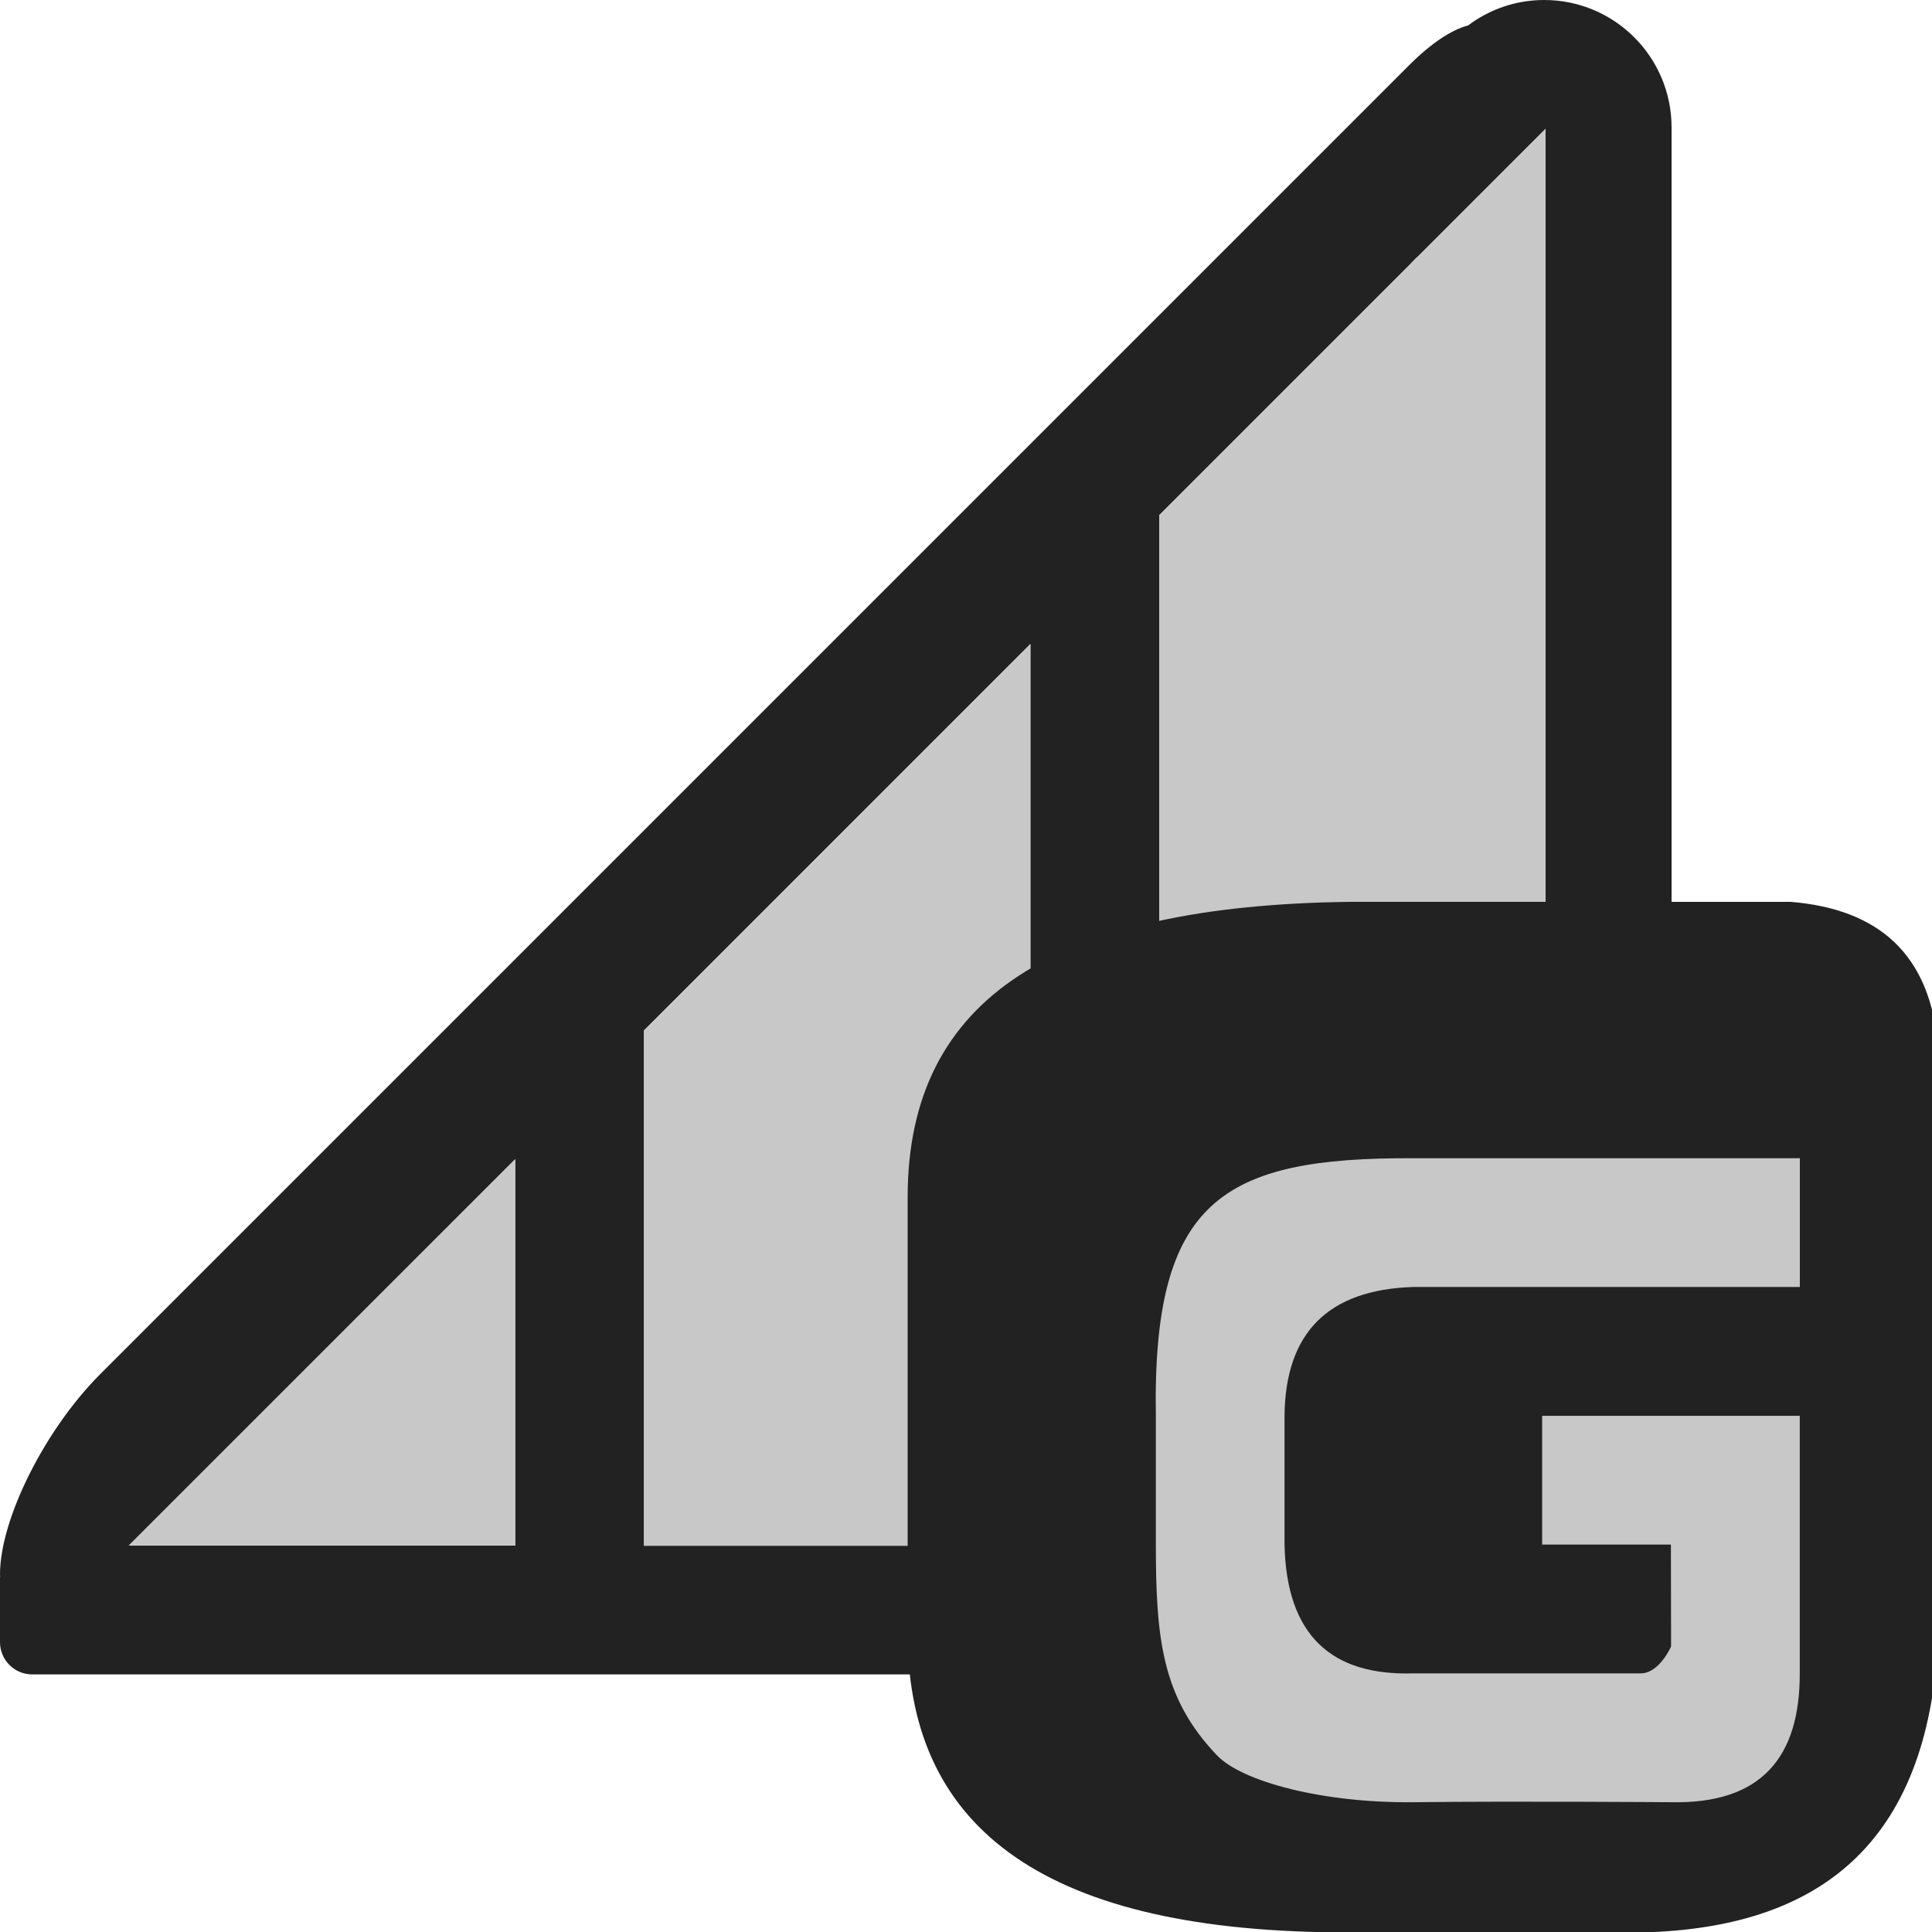 <?xml version="1.0" encoding="UTF-8" standalone="no"?>
<!DOCTYPE svg PUBLIC "-//W3C//DTD SVG 1.1//EN" "http://www.w3.org/Graphics/SVG/1.1/DTD/svg11.dtd">
<svg width="100%" height="100%" viewBox="0 0 15 15" version="1.1" xmlns="http://www.w3.org/2000/svg" xmlns:xlink="http://www.w3.org/1999/xlink" xml:space="preserve" xmlns:serif="http://www.serif.com/" style="fill-rule:evenodd;clip-rule:evenodd;stroke-linejoin:round;stroke-miterlimit:1.414;">
    <g transform="matrix(1,0,0,1,-260,-285)">
        <g transform="matrix(1,0,0,1,259,285)">
            <g id="ObjectIcons_PropGain_nor">
                <g id="Icons">
                    <g transform="matrix(1,0,0,1,-39,-25)">
                        <g id="Object-Icon-Base" serif:id="Object Icon Base">
                            <path d="M55,27.1C55,25.941 54.059,25 52.9,25L42.1,25C40.941,25 40,25.941 40,27.1L40,37.9C40,39.059 40.941,40 42.1,40L52.9,40C54.059,40 55,39.059 55,37.9L55,27.1Z" style="fill-opacity:0;"/>
                        </g>
                    </g>
                    <g transform="matrix(1,0,0,1,0,-1)">
                        <path d="M13.75,14L1.25,14C1.112,14 1,13.888 1,13.75L1,13.25L1.001,13.241L1,13.223C1,12.795 1.348,12.099 1.777,11.67L11.943,1.504C12.114,1.333 12.271,1.231 12.399,1.197C12.564,1.073 12.768,1 12.989,1C13.535,1 13.978,1.443 13.978,1.989L13.978,13.011C13.978,13.052 13.976,13.093 13.97,13.134C13.989,13.168 14,13.208 14,13.25L14,13.75C14,13.887 13.89,13.998 13.75,14ZM13,13L13,2L10,5L10,13L13,13ZM5,13L5,10L2,13L5,13ZM9,13L9,6L6,9L6,13L9,13ZM11.943,3.057L12,3L12,2.997L11.943,3.057Z" style="fill:rgb(34,34,34);"/>
                    </g>
                    <g transform="matrix(-1.5,-0,0,1.167,6,5)">
                        <path d="M-2,6L0,6L0,2.571L-2,0L-2,6Z" style="fill:rgb(200,200,200);"/>
                    </g>
                    <g transform="matrix(-1.5,-0,0,1.333,2,8)">
                        <path d="M-2,3L0,3L-2,0.75L-2,3Z" style="fill:rgb(200,200,200);"/>
                    </g>
                    <g transform="matrix(-1.5,-0,0,1.222,10,1)">
                        <path d="M-2,9L0,9L0,2.455L-2,0L-2,9Z" style="fill:rgb(200,200,200);"/>
                    </g>
                    <g transform="matrix(1.143,0,0,1.143,-366.857,-6.714)">
                        <path d="M335,13C334.952,12.345 334.585,12.049 334,12L331,12C329.017,12.025 328.003,12.642 328,14L328,17C328.015,18.303 328.942,19.004 331,19L333,19C334.177,18.968 334.933,18.413 335,17L335,13Z" style="fill:rgb(34,34,34);"/>
                    </g>
                    <g transform="matrix(0.707,0,0,0.707,-616.452,-180.514)">
                        <path d="M893.105,273.7C893.107,274.614 892.691,275.137 891.69,275.115C891.69,275.115 889.985,275.102 888.862,275.115C887.872,275.126 886.984,274.891 886.706,274.601C886.103,273.971 886.034,273.323 886.034,272.286C886.034,271.908 886.034,270.872 886.034,270.872C885.995,268.502 886.767,268.034 888.863,268.043L893.106,268.043L893.106,269.457L888.862,269.457C887.924,269.486 887.456,269.961 887.447,270.872L887.447,272.286C887.468,273.284 887.964,273.728 888.862,273.7L891.359,273.7C891.563,273.7 891.692,273.405 891.692,273.405L891.69,272.286L890.276,272.286L890.276,270.872L893.105,270.872L893.105,273.7Z" style="fill:rgb(200,200,200);fill-rule:nonzero;"/>
                    </g>
                </g>
            </g>
        </g>
    </g>
</svg>

